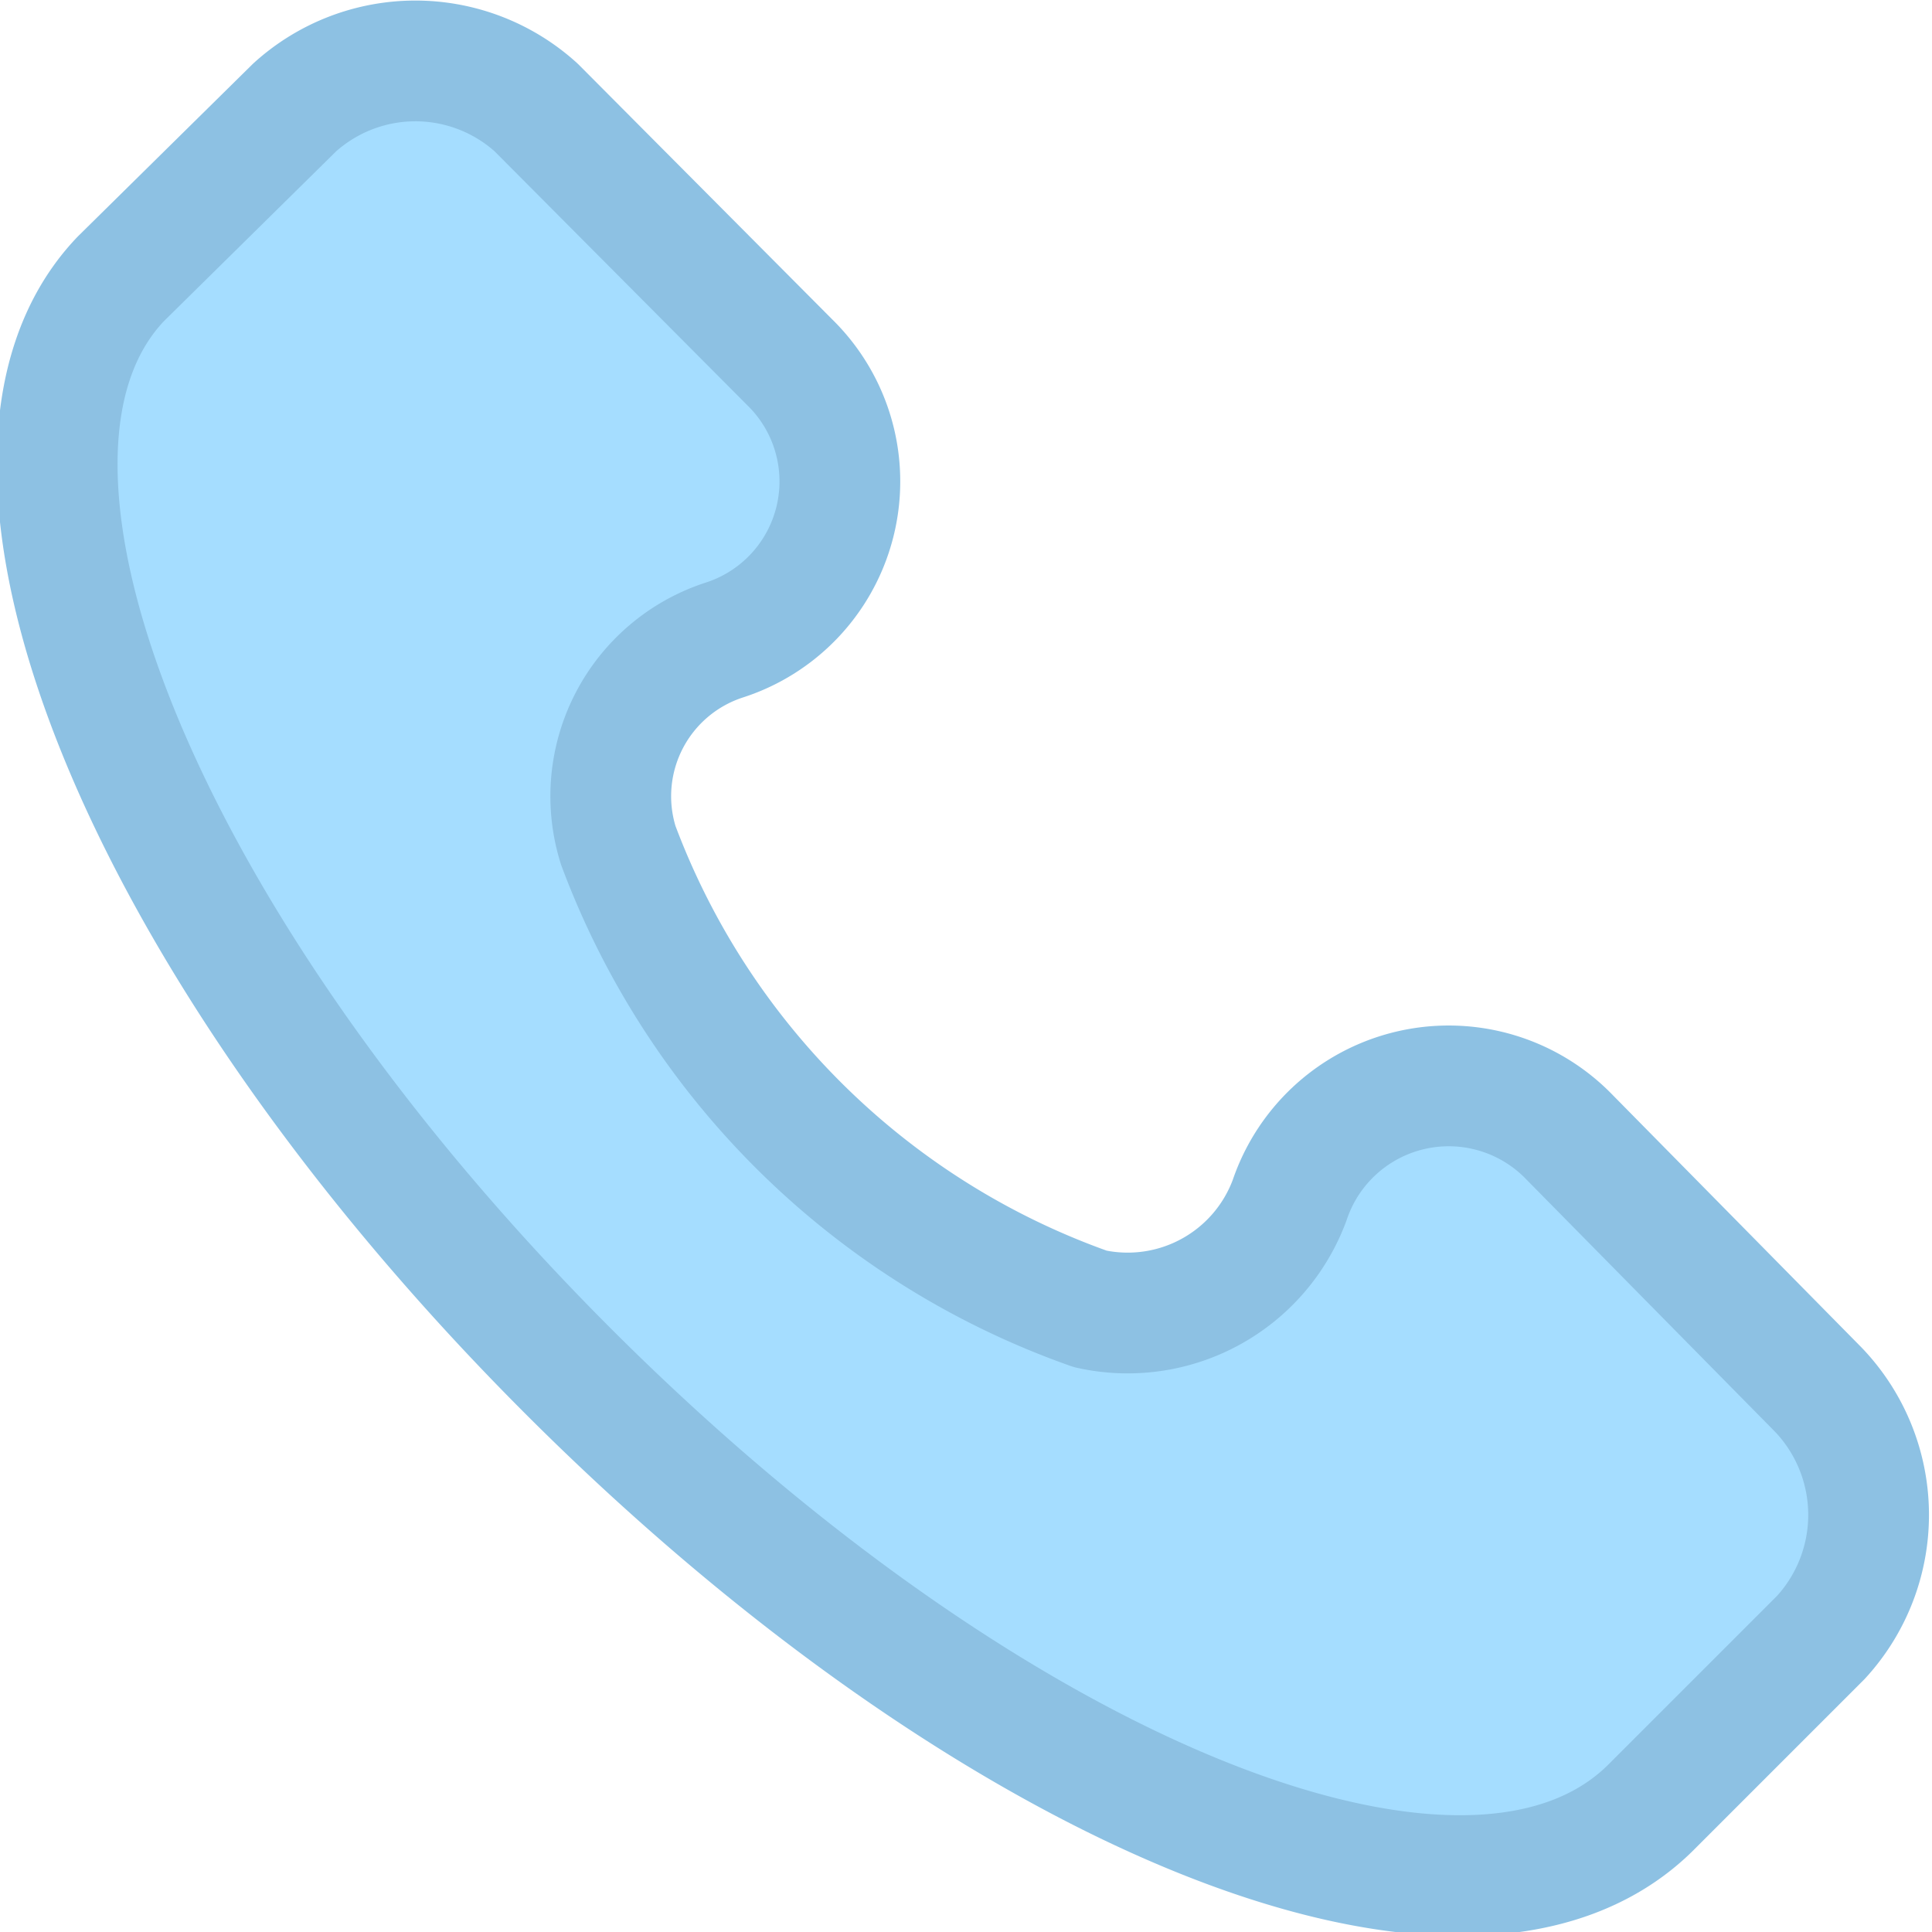 <svg xmlns="http://www.w3.org/2000/svg" viewBox="0 0 16 16"><defs><style>.a{fill:#a5ddff;stroke:#8dc1e3;stroke-linecap:round;stroke-linejoin:round;}</style></defs><title>Icons 3</title><path class="a" d="M15.06,11.51,13,9.42a1.39,1.39,0,0,0-2.32.52,1.43,1.43,0,0,1-1.65.9A6.47,6.47,0,0,1,5.12,7,1.36,1.36,0,0,1,6,5.3,1.38,1.38,0,0,0,6.54,3L4.44.89a1.49,1.49,0,0,0-2,0L1,2.31c-1.43,1.5.14,5.46,3.66,9s7.47,5.16,9,3.67l1.42-1.42A1.5,1.5,0,0,0,15.06,11.51Z"/></svg>